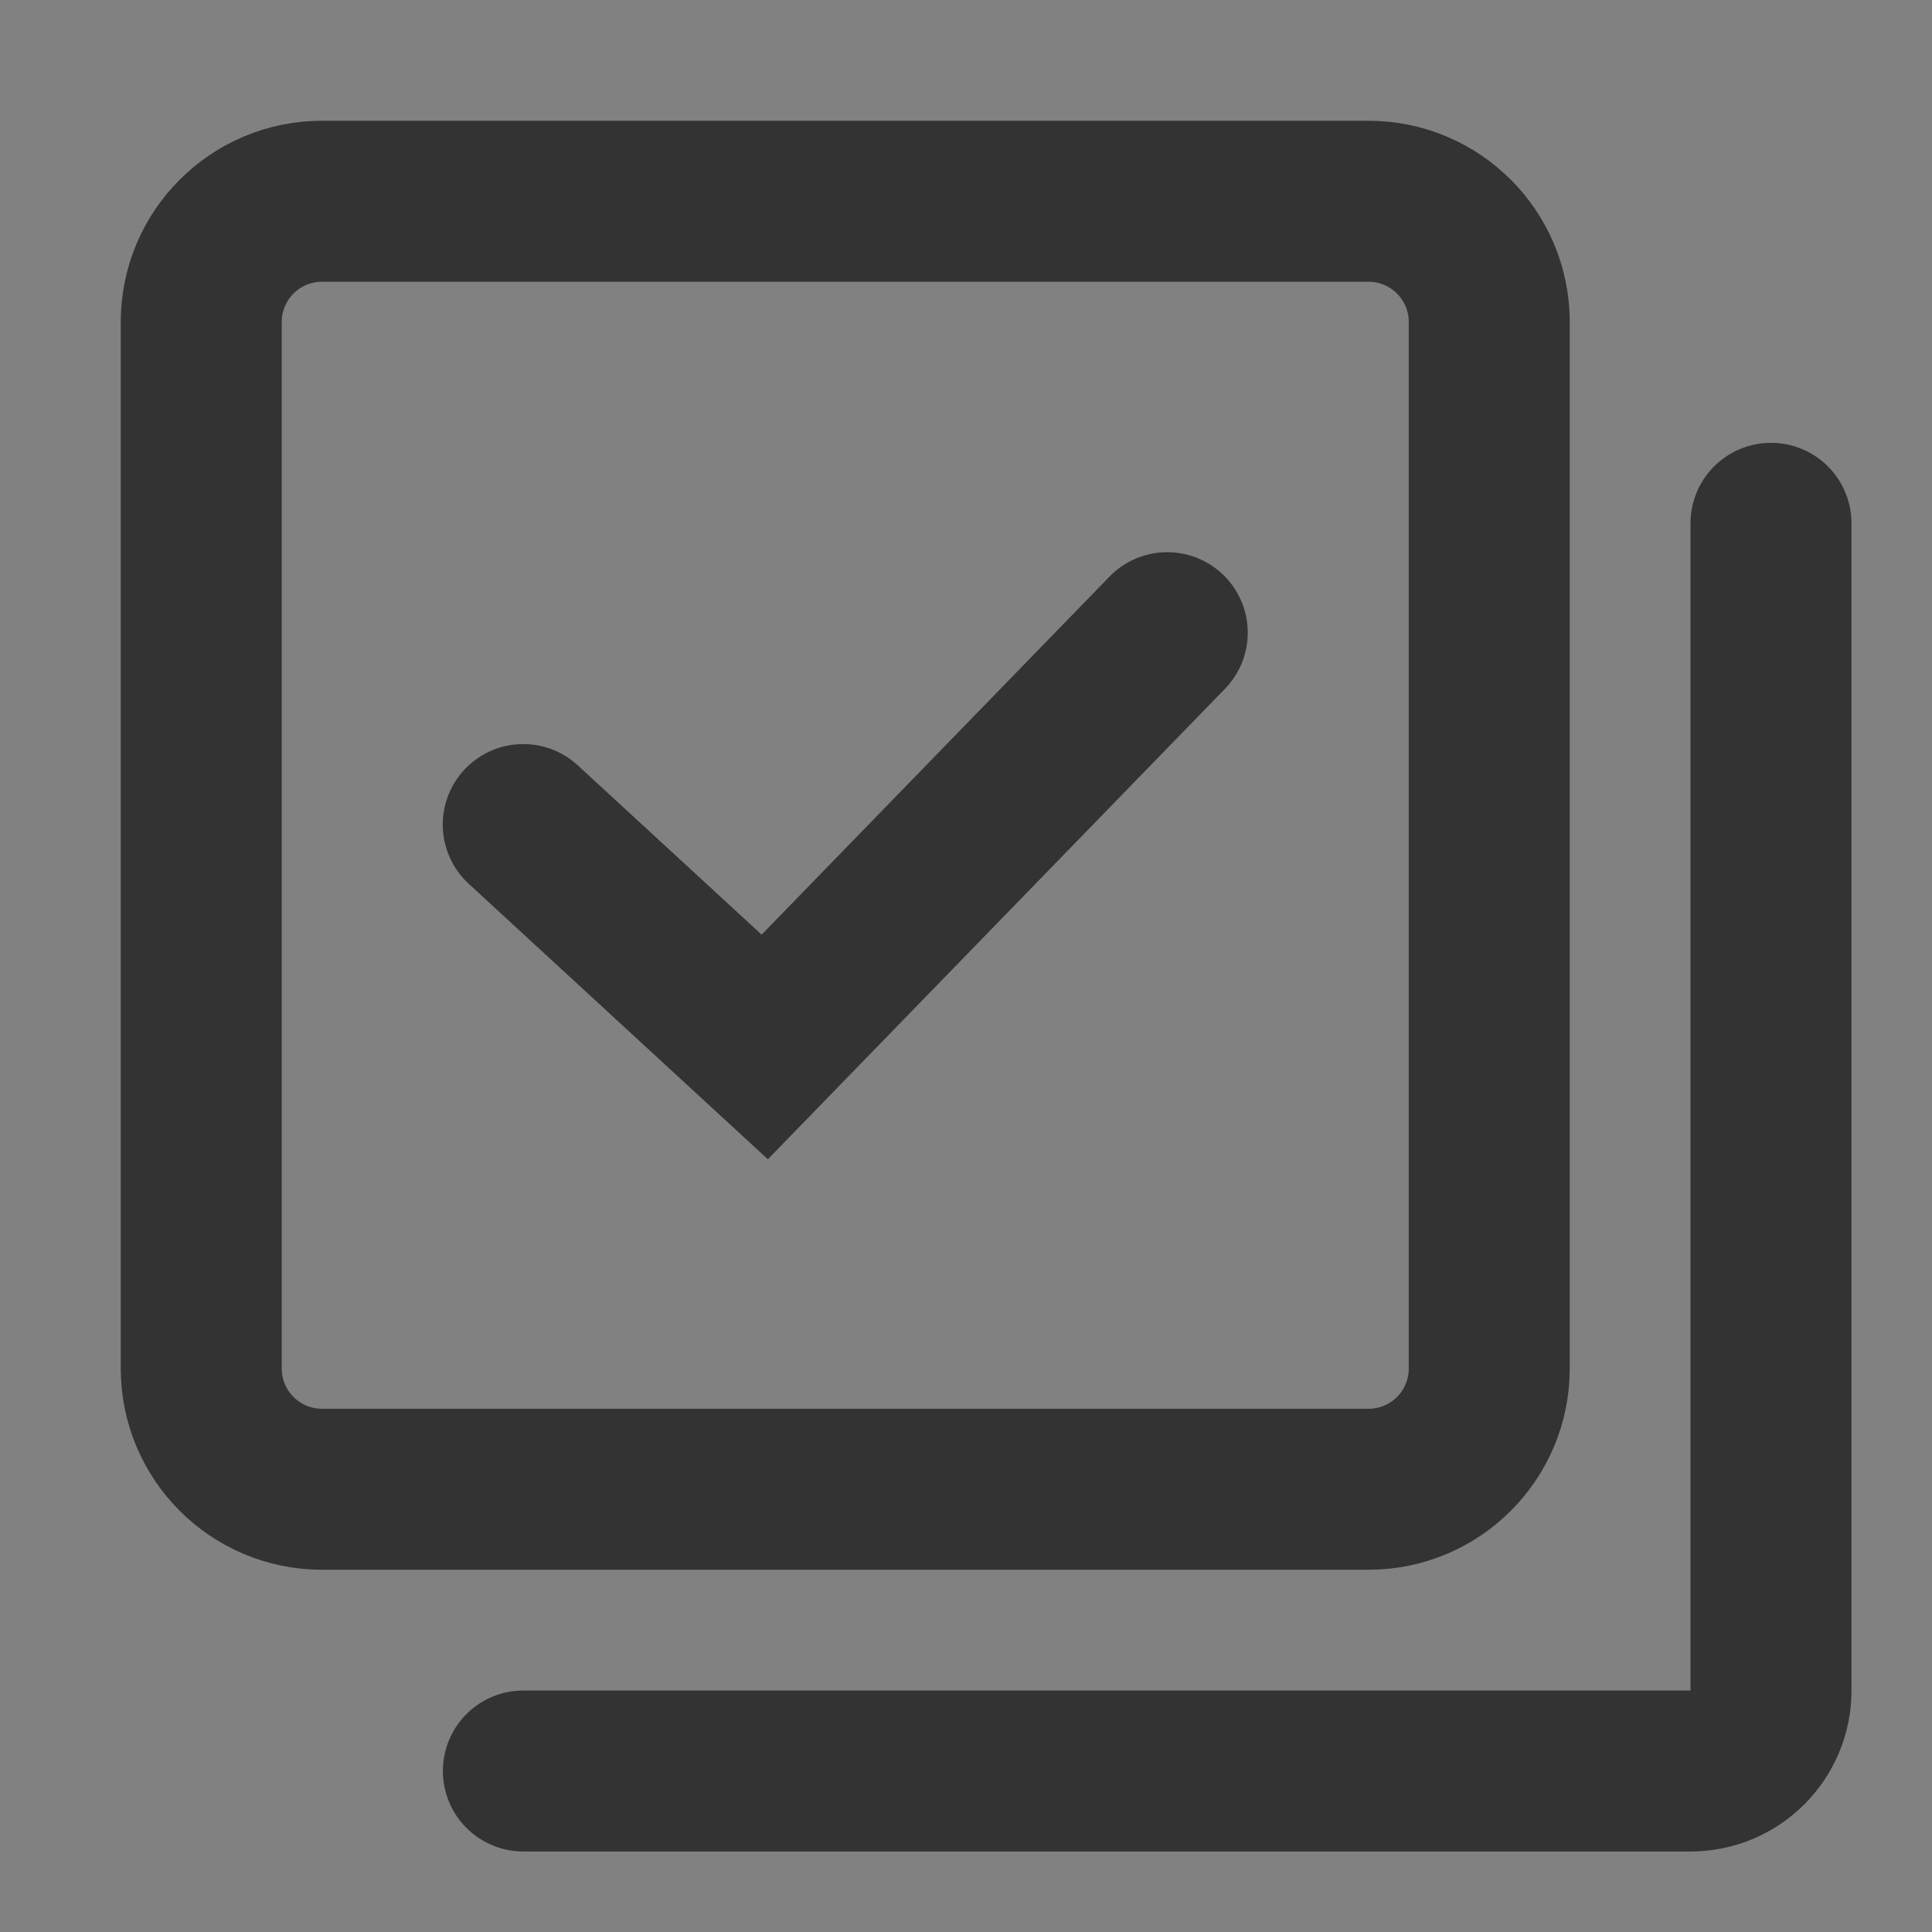 <?xml version="1.0" encoding="UTF-8"?><svg width="36" height="36" viewBox="0 0 48 48" fill="none" xmlns="http://www.w3.org/2000/svg"><rect x="0" y="0" width="48" height="48" fill="#808080" stroke="none"/><path d="M48 0H0V48H48V0Z" fill="white" fill-opacity="0.01"/><path d="M34 5H8C6.343 5 5 6.343 5 8V34C5 35.657 6.343 37 8 37H34C35.657 37 37 35.657 37 34V8C37 6.343 35.657 5 34 5Z" fill="none" stroke="#333" stroke-width="4" stroke-linejoin="miter"/><path d="M44 13.002V42C44 43.105 43.104 44 42 44H13.003" stroke="#333" stroke-width="4" stroke-linecap="round" stroke-linejoin="miter"/><path d="M13 20.486L19 26.011L29 15.719" stroke="#333" stroke-width="4" stroke-linecap="round" stroke-linejoin="miter"/></svg>